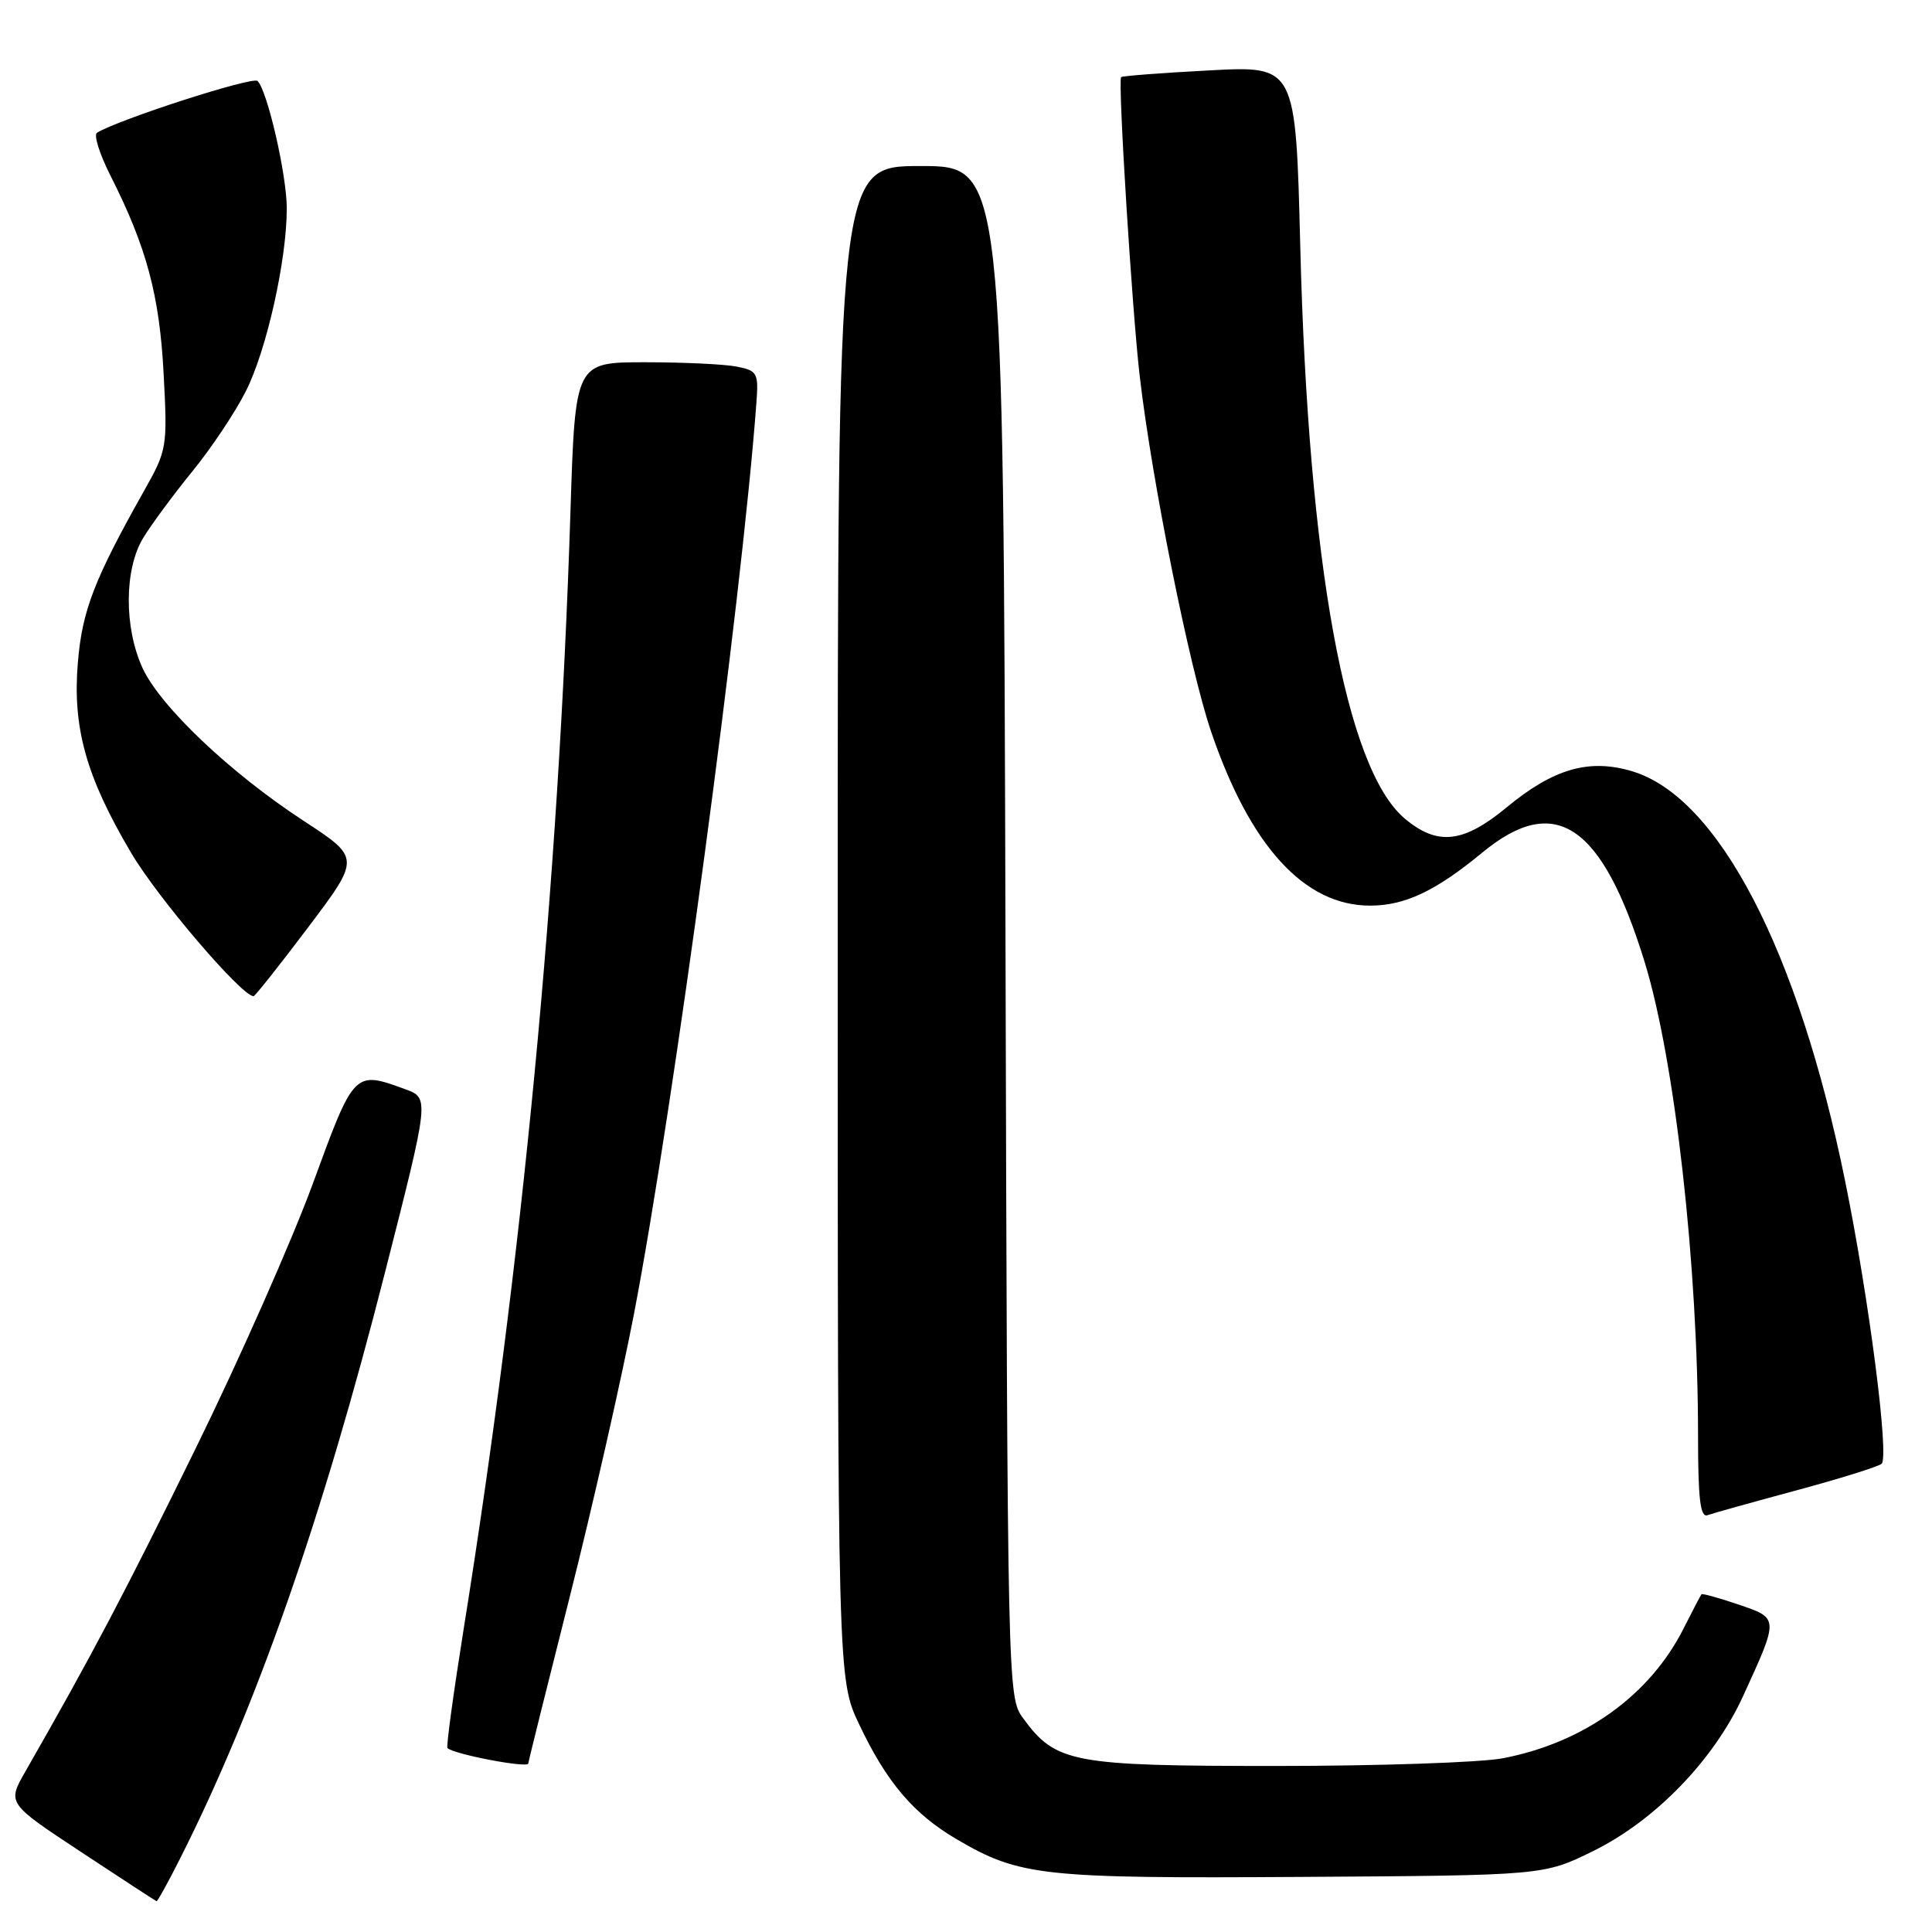 <?xml version="1.0" encoding="UTF-8" standalone="no"?>
<!DOCTYPE svg PUBLIC "-//W3C//DTD SVG 1.1//EN" "http://www.w3.org/Graphics/SVG/1.1/DTD/svg11.dtd" >
<svg xmlns="http://www.w3.org/2000/svg" xmlns:xlink="http://www.w3.org/1999/xlink" version="1.1" viewBox="0 0 256 256">
 <g >
 <path fill="currentColor"
d=" M 23.89 246.21 C 33.93 226.33 42.75 201.10 51.04 168.50 C 56.90 145.50 56.90 145.50 53.70 144.33 C 46.94 141.85 46.93 141.86 41.50 156.71 C 38.75 164.23 31.74 180.09 25.92 191.94 C 16.54 211.06 12.14 219.41 3.37 234.72 C 0.95 238.94 0.95 238.94 10.73 245.39 C 16.10 248.94 20.61 251.87 20.74 251.92 C 20.87 251.96 22.29 249.40 23.89 246.21 Z  M 211.11 245.27 C 219.34 241.22 227.10 233.19 230.96 224.76 C 235.74 214.32 235.74 214.44 230.36 212.61 C 227.78 211.73 225.57 211.12 225.45 211.25 C 225.34 211.39 224.27 213.43 223.08 215.79 C 218.61 224.66 209.83 230.95 199.08 232.99 C 196.14 233.54 182.65 234.00 169.11 234.00 C 142.04 234.00 139.91 233.60 135.57 227.68 C 133.51 224.87 133.50 224.22 133.23 123.43 C 132.95 22.00 132.95 22.00 121.98 22.00 C 111.00 22.00 111.00 22.00 111.00 122.25 C 111.00 222.50 111.00 222.50 113.85 228.50 C 117.48 236.16 121.05 240.36 126.78 243.72 C 135.12 248.60 138.02 248.92 172.52 248.70 C 204.55 248.50 204.55 248.50 211.11 245.27 Z  M 70.00 233.67 C 70.00 233.48 72.47 223.55 75.49 211.60 C 78.51 199.64 82.33 182.80 83.99 174.18 C 89.23 146.97 98.31 79.39 100.23 53.33 C 100.52 49.43 100.35 49.12 97.64 48.58 C 96.05 48.26 90.58 48.00 85.48 48.00 C 76.22 48.00 76.22 48.00 75.59 67.75 C 74.01 117.22 69.22 167.30 61.43 215.90 C 60.08 224.37 59.11 231.45 59.29 231.63 C 60.12 232.45 70.00 234.33 70.00 233.67 Z  M 238.00 197.49 C 243.78 195.93 248.87 194.34 249.32 193.96 C 250.36 193.07 247.66 172.07 244.49 156.50 C 238.29 125.98 227.70 105.60 216.25 102.19 C 210.55 100.49 205.84 101.85 199.64 106.98 C 193.90 111.73 190.47 112.11 186.13 108.46 C 178.32 101.88 173.35 74.68 172.29 32.61 C 171.69 8.71 171.69 8.71 160.21 9.33 C 153.89 9.66 148.65 10.07 148.55 10.22 C 148.12 10.92 150.01 41.20 151.02 49.85 C 152.64 63.76 157.61 88.50 160.47 96.92 C 165.65 112.14 172.83 120.00 181.55 120.00 C 186.15 120.00 190.25 118.06 196.39 112.99 C 206.06 104.99 212.28 109.17 217.92 127.46 C 221.93 140.48 225.00 167.70 225.00 190.31 C 225.00 198.60 225.30 201.11 226.25 200.77 C 226.94 200.52 232.22 199.05 238.00 197.49 Z  M 40.86 122.84 C 47.76 113.68 47.76 113.68 40.21 108.75 C 30.52 102.42 21.22 93.60 18.88 88.50 C 16.42 83.13 16.46 75.40 18.98 71.27 C 20.06 69.49 22.99 65.53 25.48 62.47 C 27.98 59.41 31.17 54.63 32.57 51.85 C 35.32 46.43 38.00 34.47 38.00 27.62 C 38.00 23.20 35.44 12.05 34.13 10.73 C 33.49 10.09 15.69 15.84 12.85 17.59 C 12.39 17.87 13.20 20.43 14.64 23.28 C 19.41 32.70 21.14 39.12 21.68 49.50 C 22.20 59.27 22.14 59.62 19.11 65.00 C 12.48 76.78 10.89 80.90 10.32 87.76 C 9.59 96.41 11.40 102.90 17.37 113.00 C 20.90 118.98 32.02 132.00 33.60 132.00 C 33.79 132.00 37.06 127.88 40.86 122.84 Z "/>
</g>
</svg>